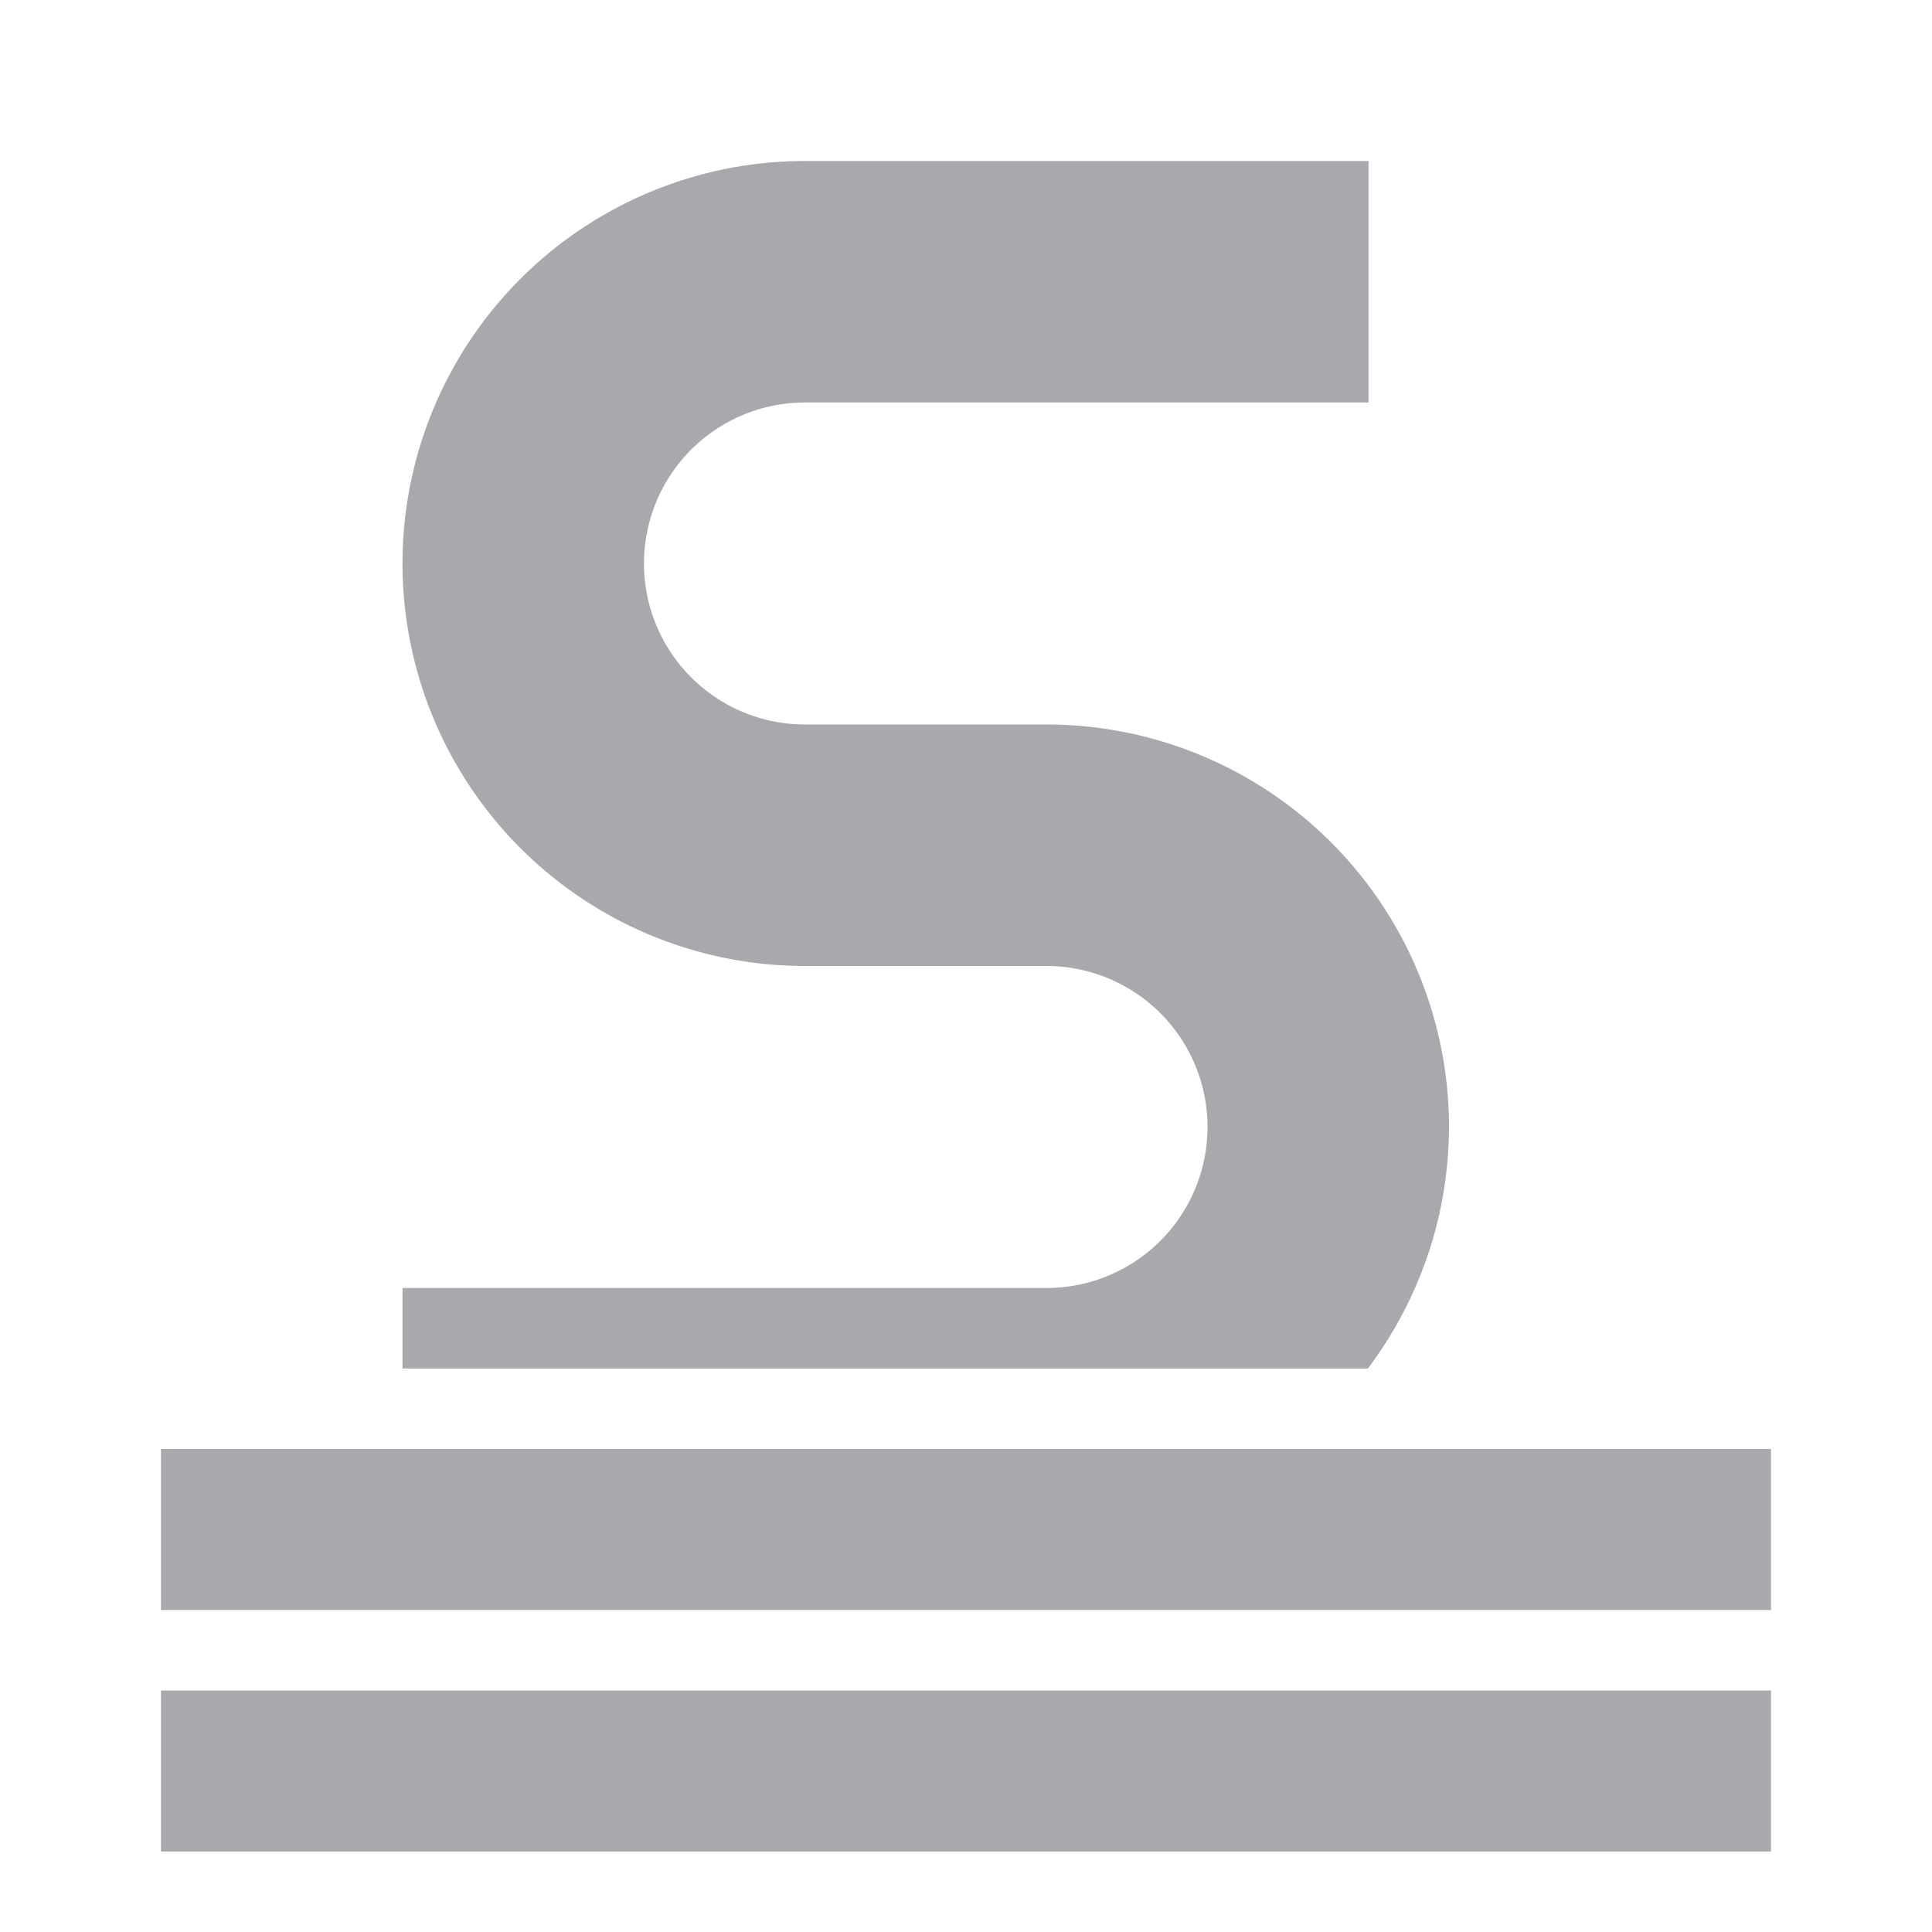 <svg viewBox="0 0 24 24" xmlns="http://www.w3.org/2000/svg"><path d="m10 2a5 5 0 0 0 -5 5 5 5 0 0 0 5 5h3a2 2 0 0 1 2 2 2 2 0 0 1 -2 2h-8v1h11.992a5 5 0 0 0 1.008-3 5 5 0 0 0 -5-5h-3a2 2 0 0 1 -2-2 2 2 0 0 1 2-2h7v-3zm-8 16v2h20v-2zm0 3v2h20v-2z" fill="#aaa8ac"/></svg>